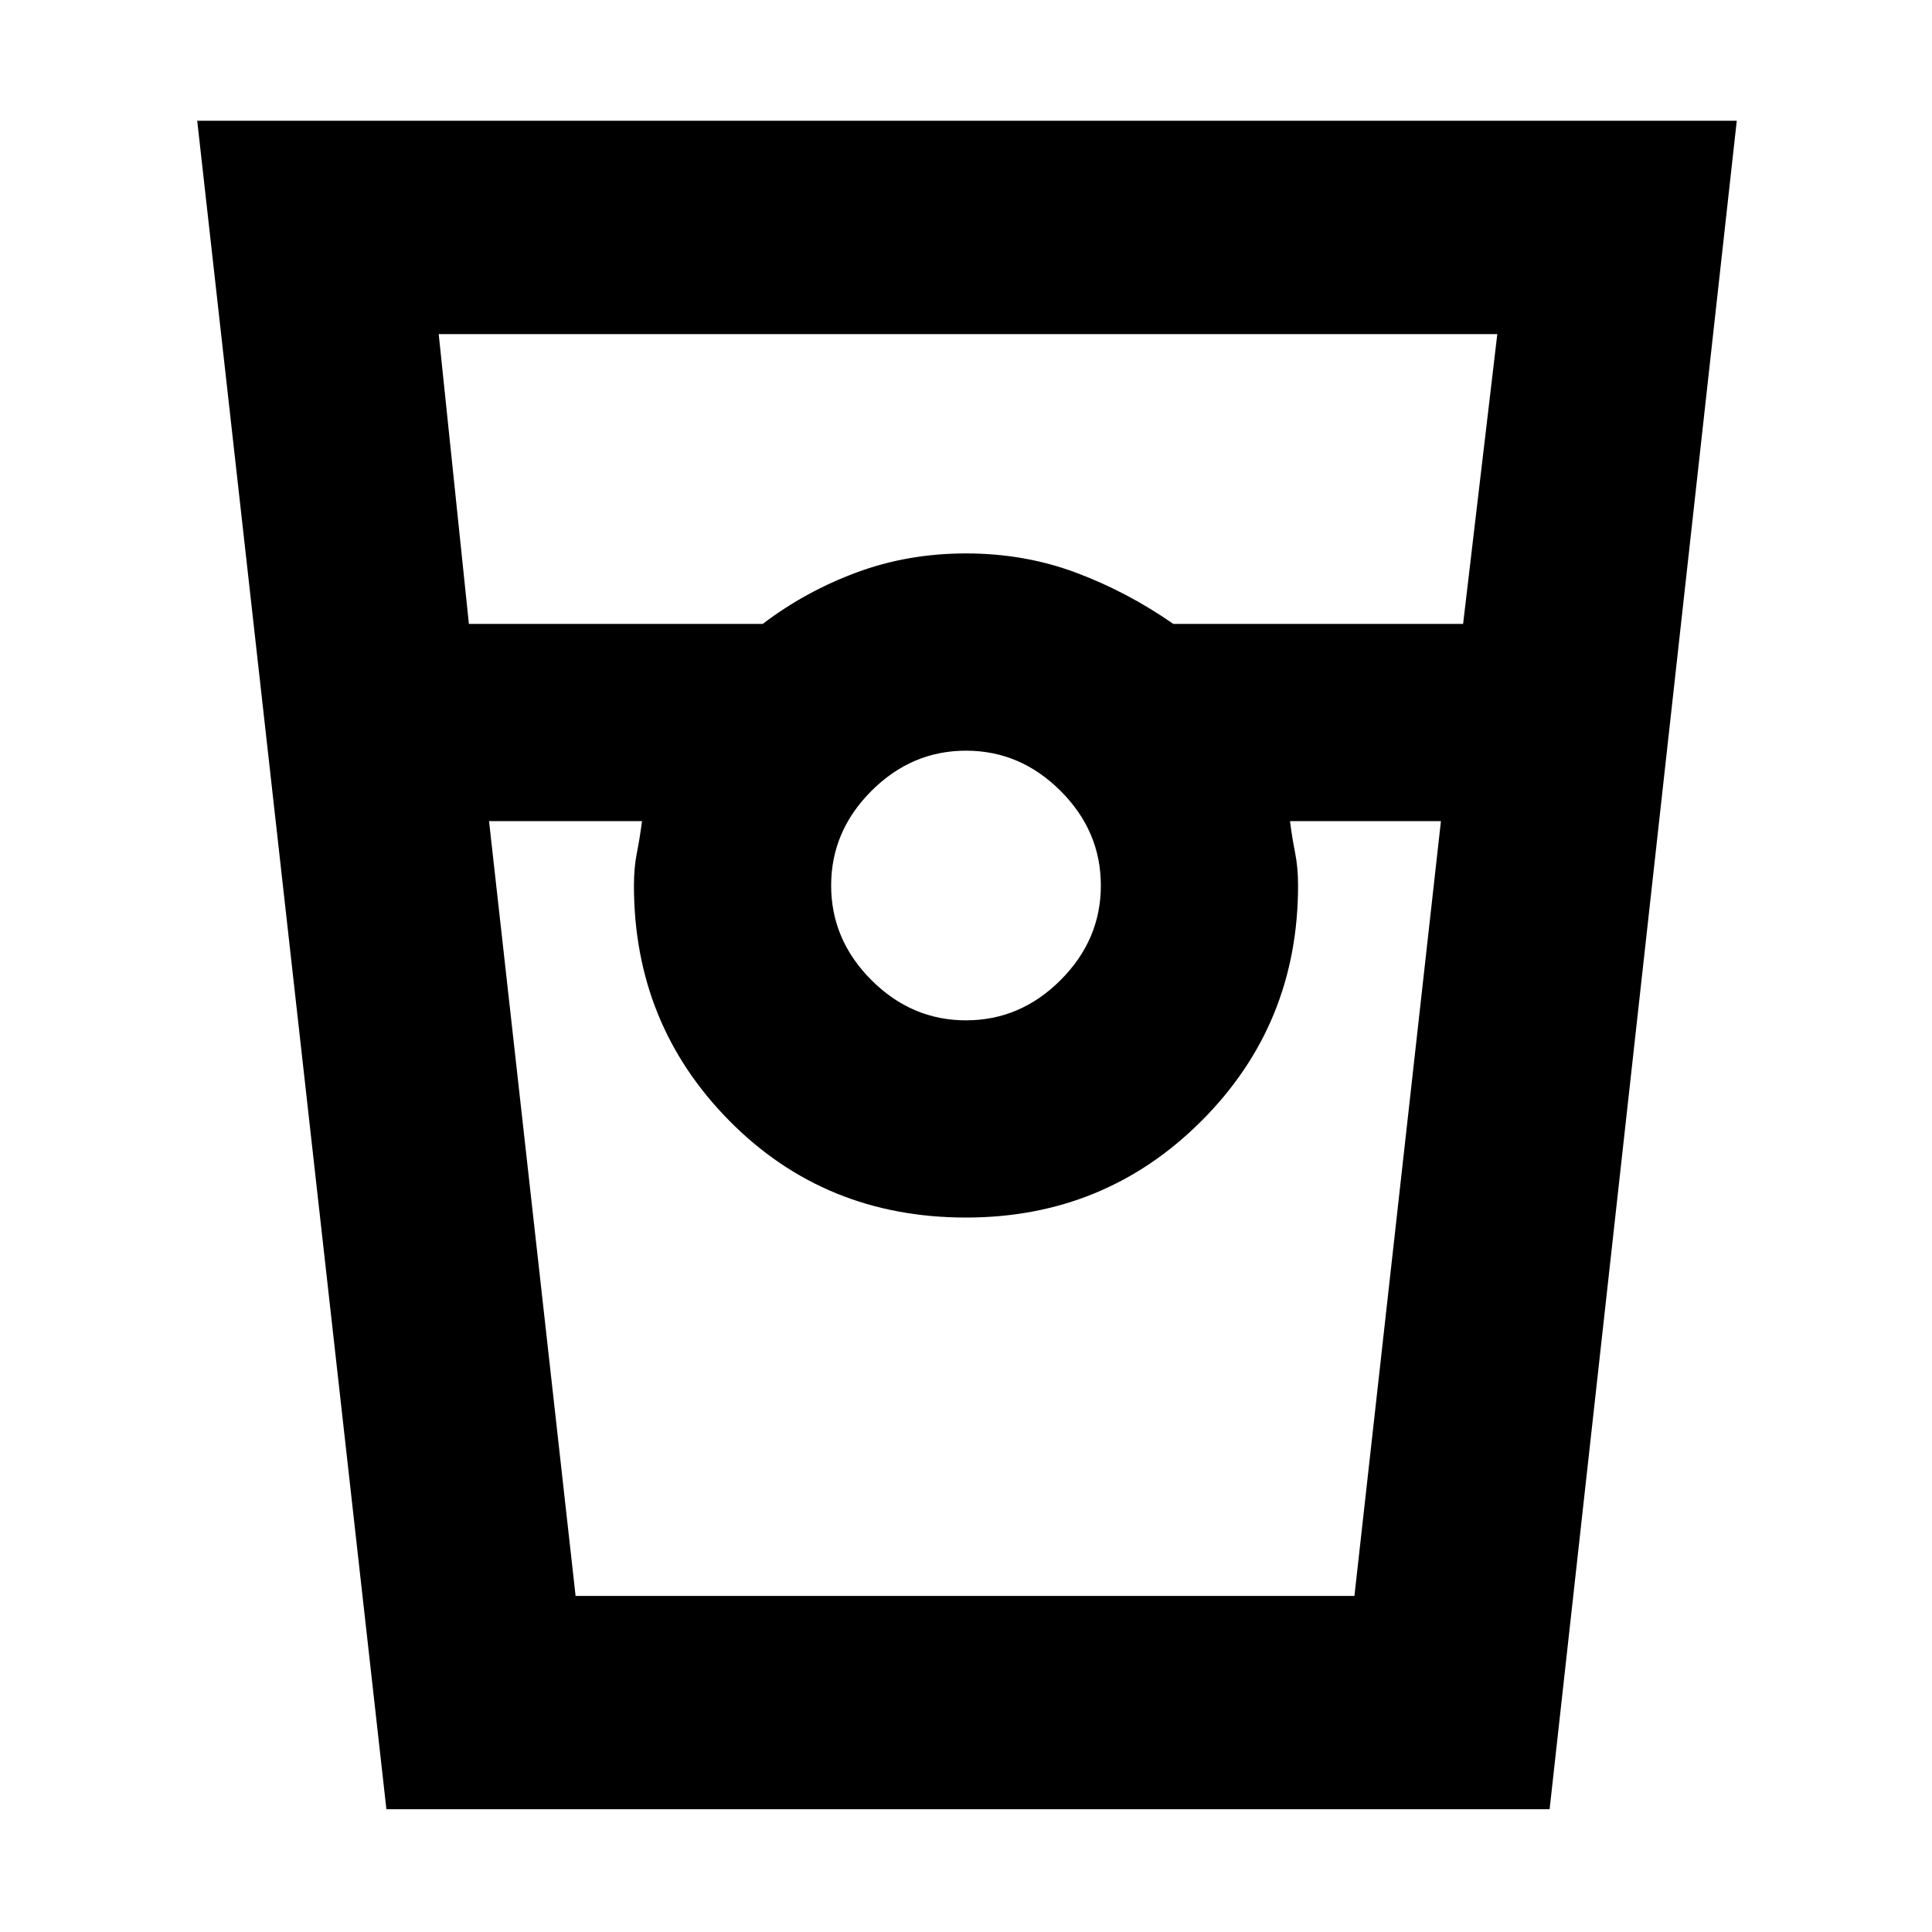 <svg xmlns="http://www.w3.org/2000/svg" height="40" width="40"><path d="M8 37.458 4.083 2.5h31.875l-3.875 34.958Zm1.708-24.541h6.084q.875-.667 1.937-1.063 1.063-.396 2.271-.396t2.271.396q1.062.396 2.021 1.063h6l.708-6H9.083ZM20 21.125q1.125 0 1.958-.833.834-.834.834-1.959t-.834-1.958q-.833-.833-1.958-.833t-1.958.833q-.834.833-.834 1.958t.834 1.959q.833.833 1.958.833ZM10.125 17l1.792 16.042h16.125L29.833 17h-3.125q.042.333.104.646.063.312.063.687 0 2.875-2 4.875t-4.875 2q-2.917 0-4.896-2t-1.979-4.875q0-.375.063-.687.062-.313.104-.646Zm1.833 16.042h1.334H13.125h13.75H26.708h1.334-16.084Z"/></svg>